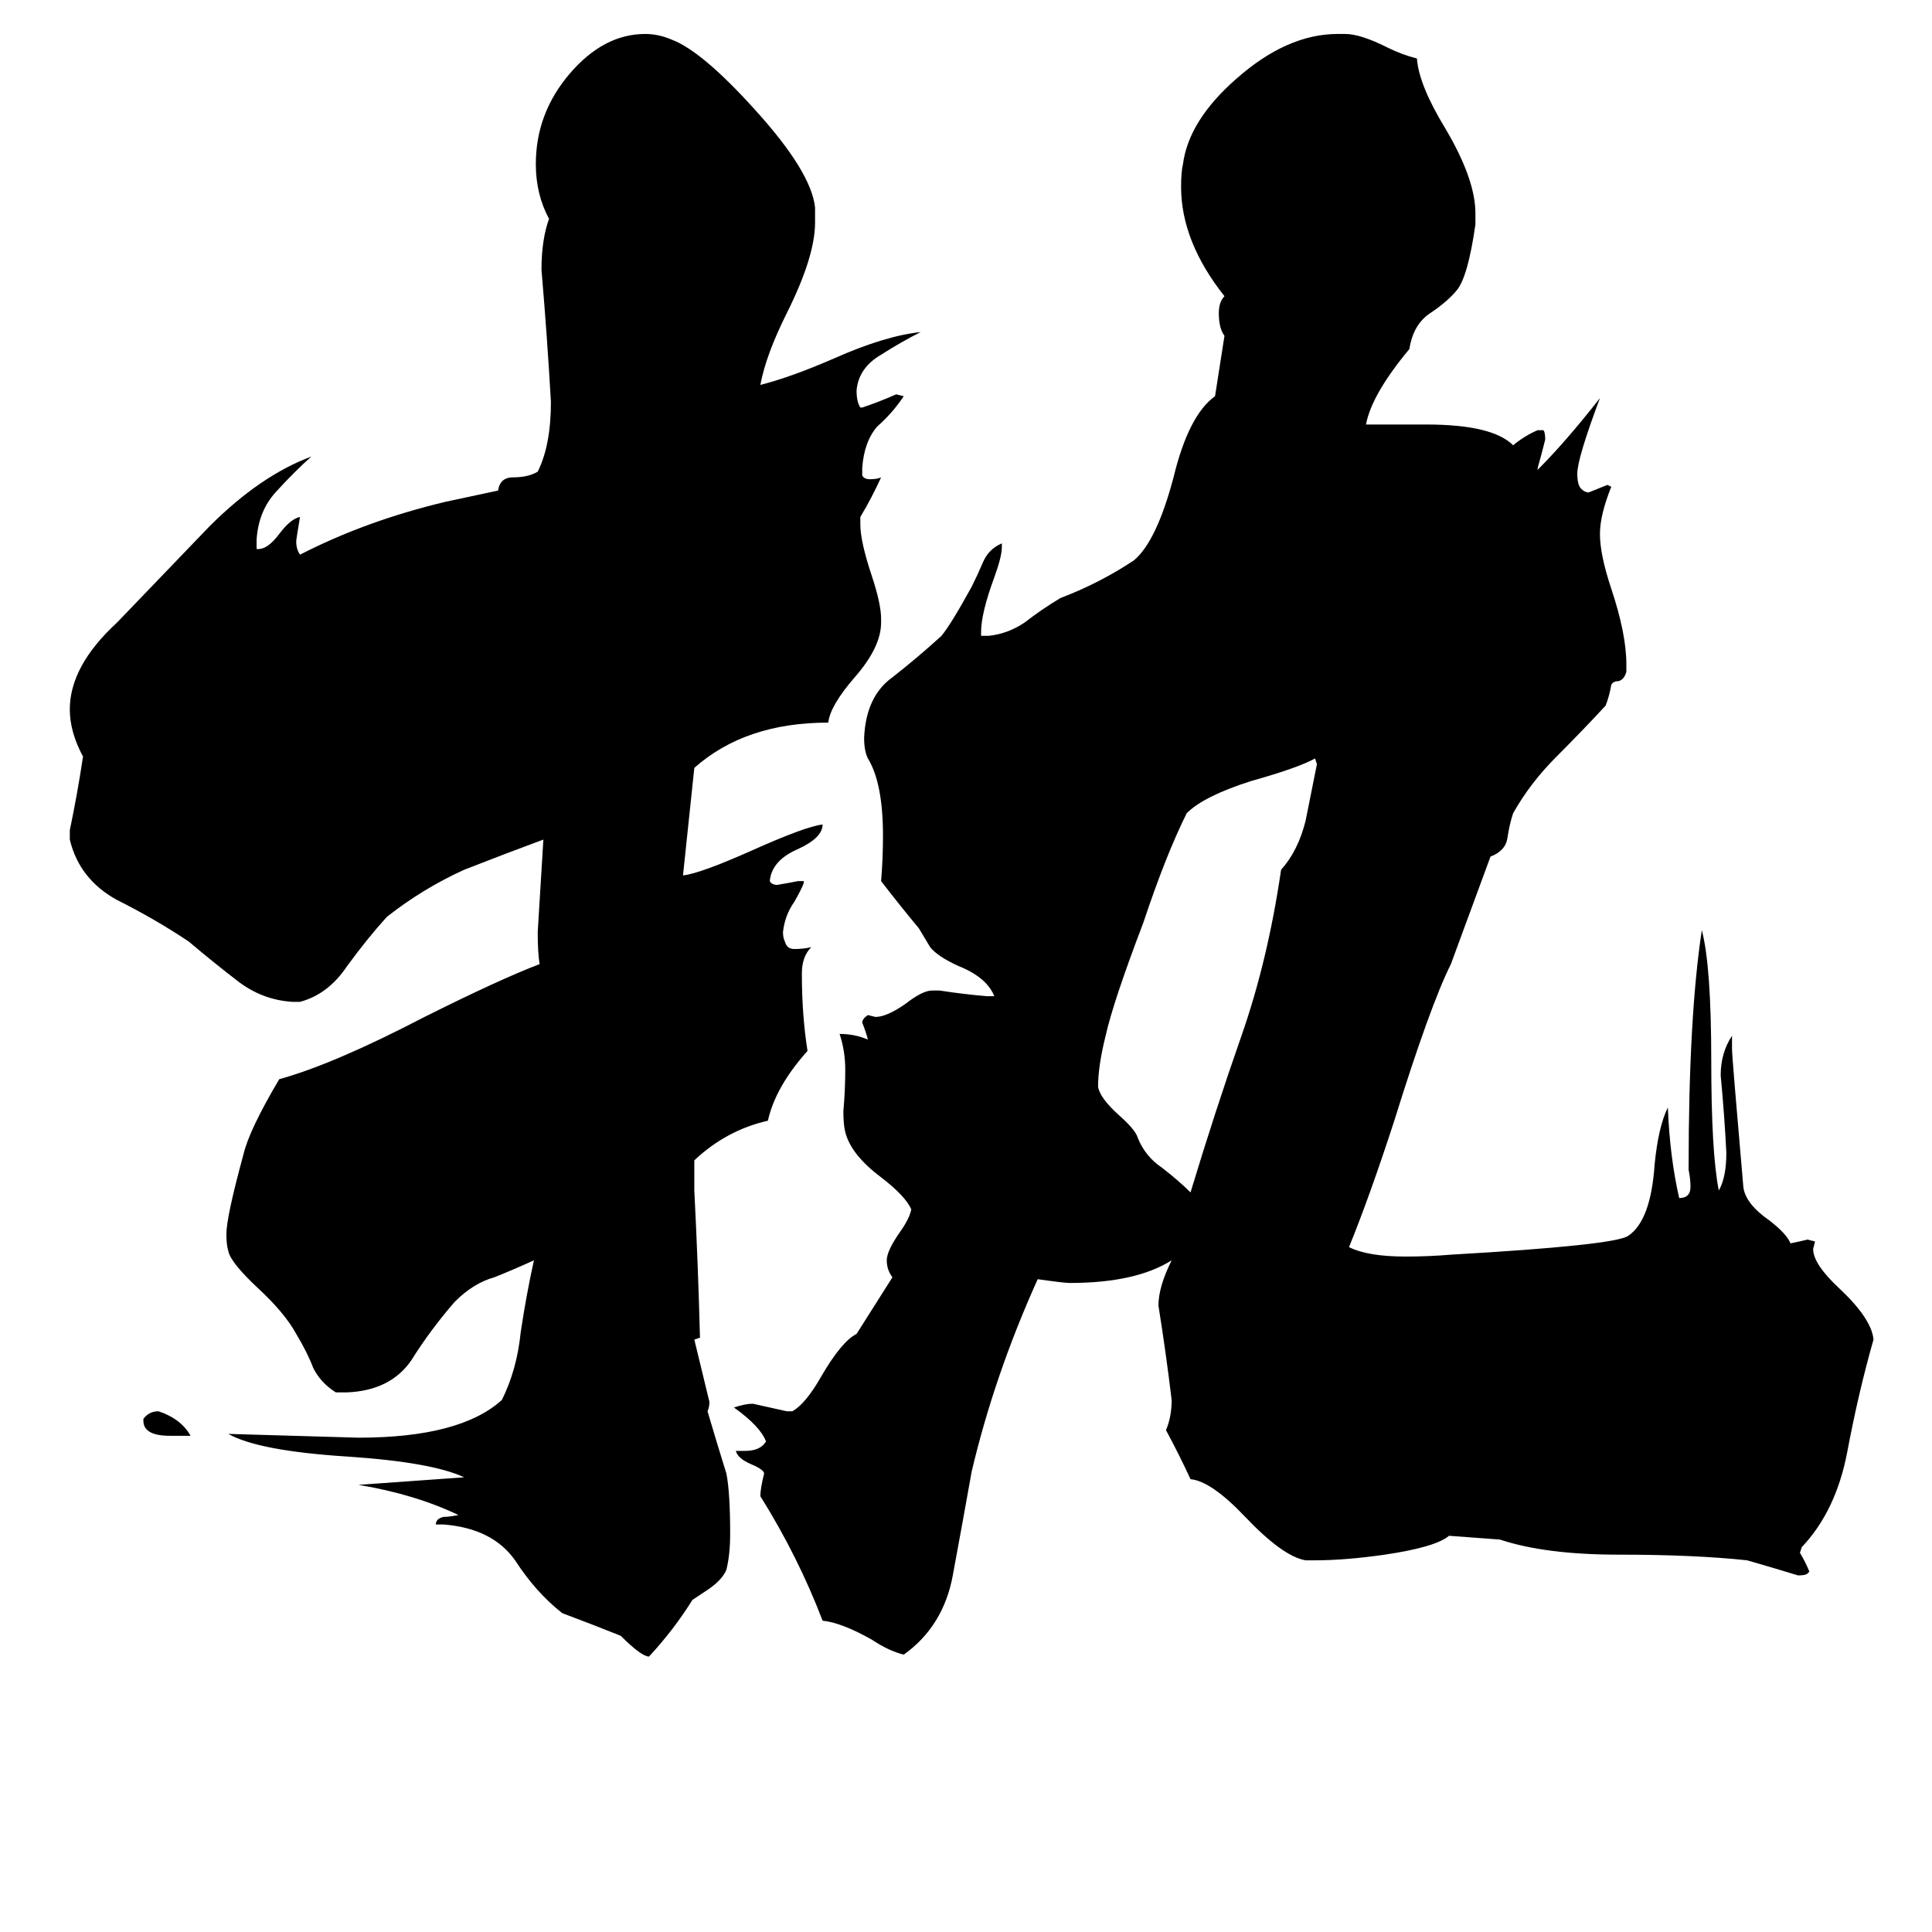 <svg xmlns="http://www.w3.org/2000/svg" viewBox="0 -800 1024 1024">
	<path fill="#000000" d="M698 -395L697 -398Q688 -393 663 -386Q638 -378 629 -369Q618 -347 606 -311Q590 -269 586 -251Q582 -235 582 -224Q583 -218 593 -209Q602 -201 603 -197Q607 -187 616 -181Q625 -174 631 -168Q644 -211 658 -251Q672 -291 679 -339Q688 -349 692 -365Q695 -380 698 -395ZM101 -39H90Q76 -39 76 -47V-48Q79 -52 84 -52Q96 -48 101 -39ZM376 -57Q376 -54 375 -52Q380 -35 385 -19Q387 -9 387 13Q387 24 385 32Q383 37 376 42Q370 46 367 48Q357 64 344 78Q340 78 329 67Q314 61 298 55Q284 44 273 27Q261 10 235 8H231Q231 5 235 4Q238 4 243 3Q220 -8 190 -13Q218 -15 246 -17Q229 -25 184 -28Q137 -31 121 -40Q156 -39 190 -38Q244 -38 266 -58Q274 -74 276 -94Q279 -114 283 -132Q272 -127 262 -123Q251 -120 241 -110Q228 -95 218 -79Q207 -63 184 -62H178Q170 -67 166 -75Q163 -83 157 -93Q151 -104 137 -117Q122 -131 121 -137Q120 -140 120 -146Q120 -155 129 -188Q132 -201 148 -228Q177 -236 225 -261Q265 -281 286 -289Q285 -295 285 -306Q285 -307 288 -355Q269 -348 246 -339Q224 -329 205 -314Q195 -303 184 -288Q174 -273 159 -269H155Q139 -270 126 -280Q113 -290 100 -301Q82 -313 62 -323Q42 -334 37 -355V-360Q41 -379 44 -399Q37 -412 37 -424Q37 -447 62 -470Q85 -494 111 -521Q138 -548 165 -558Q156 -550 146 -539Q137 -529 136 -514V-509H137Q142 -509 148 -517Q154 -525 159 -526Q157 -514 157 -513Q157 -509 159 -506Q194 -524 236 -534L264 -540Q265 -547 272 -547Q280 -547 285 -550Q292 -564 292 -587Q290 -622 287 -657Q287 -673 291 -684Q284 -697 284 -713Q284 -740 302 -761Q320 -782 342 -782Q349 -782 356 -779Q372 -773 400 -742Q430 -709 432 -690V-682Q432 -664 417 -634Q406 -612 403 -596Q419 -600 442 -610Q469 -622 488 -624Q478 -619 467 -612Q455 -605 454 -593Q454 -587 456 -584H457Q466 -587 475 -591L479 -590Q473 -581 465 -574Q458 -566 457 -552V-548Q458 -546 461 -546Q465 -546 467 -547Q462 -536 456 -526V-522Q456 -513 462 -495Q467 -480 467 -472V-470Q467 -457 453 -441Q440 -426 439 -417Q395 -417 368 -393Q365 -364 362 -336Q371 -337 398 -349Q427 -362 436 -363Q436 -356 423 -350Q409 -344 408 -333Q409 -331 412 -331Q418 -332 423 -333H426V-332Q425 -329 421 -322Q416 -315 415 -306Q415 -303 416 -301Q417 -297 421 -297Q426 -297 430 -298Q425 -293 425 -284Q425 -262 428 -243Q411 -224 407 -206Q385 -201 368 -185V-169Q370 -130 371 -91L368 -90ZM768 14Q761 20 734 24Q713 27 697 27H692Q680 25 660 4Q642 -15 631 -16Q625 -29 618 -42Q621 -49 621 -58Q618 -83 614 -108Q614 -118 621 -132Q602 -120 567 -120Q564 -120 550 -122Q527 -71 515 -20Q510 8 505 35Q500 62 479 77Q471 75 462 69Q446 60 436 59Q423 25 403 -7Q403 -11 405 -19Q405 -21 398 -24Q391 -27 390 -31H395Q403 -31 406 -36Q403 -44 389 -54Q395 -56 399 -56Q408 -54 417 -52H420Q427 -56 435 -70Q446 -89 454 -93L473 -123Q470 -127 470 -132Q470 -137 477 -147Q482 -154 483 -159Q480 -166 467 -176Q451 -188 448 -200Q447 -204 447 -211Q448 -222 448 -233Q448 -243 445 -252Q453 -252 460 -249Q459 -253 457 -258Q457 -260 460 -262L464 -261Q470 -261 480 -268Q489 -275 494 -275H498Q511 -273 523 -272H527Q523 -282 508 -288Q497 -293 493 -298Q490 -303 487 -308Q477 -320 467 -333Q468 -345 468 -357Q468 -385 460 -398Q458 -402 458 -409Q459 -431 473 -441Q487 -452 499 -463Q504 -469 515 -489Q518 -495 521 -502Q524 -509 531 -512V-510Q531 -505 527 -494Q520 -475 520 -465V-463H524Q534 -464 543 -470Q552 -477 562 -483Q583 -491 601 -503Q613 -513 622 -547Q630 -580 644 -590L649 -622Q646 -626 646 -634Q646 -640 649 -643Q626 -672 626 -701Q626 -709 627 -713Q630 -736 655 -758Q682 -782 709 -782H713Q721 -782 735 -775Q743 -771 751 -769Q752 -755 766 -732Q782 -705 782 -687V-681Q778 -653 772 -646Q767 -640 758 -634Q749 -628 747 -615Q727 -591 724 -575H756Q791 -575 802 -564Q808 -569 815 -572H818Q819 -571 819 -567Q817 -559 815 -552V-551Q830 -566 848 -589Q836 -557 836 -549Q836 -543 838 -541Q840 -539 842 -539Q847 -541 852 -543L854 -542Q848 -527 848 -517Q848 -506 854 -488Q862 -464 862 -448V-444Q861 -440 858 -439Q855 -439 854 -437Q853 -431 851 -426Q839 -413 825 -399Q811 -385 802 -369Q800 -363 799 -356Q798 -349 790 -346L769 -289Q758 -267 739 -206Q726 -166 715 -139Q725 -134 745 -134Q757 -134 769 -135Q856 -140 863 -145Q875 -153 877 -183Q879 -203 884 -213Q885 -187 890 -165Q896 -165 896 -171Q896 -175 895 -180V-181Q895 -261 902 -307Q907 -288 907 -238Q907 -189 911 -169Q915 -176 915 -189Q914 -209 912 -230Q912 -242 918 -251V-244Q918 -240 924 -171Q925 -162 938 -153Q947 -146 949 -141Q954 -142 958 -143L962 -142L961 -138Q961 -130 975 -117Q992 -101 993 -90Q985 -62 979 -30Q973 1 955 20L954 23Q957 28 959 33L958 34Q957 35 953 35Q940 31 926 27Q898 24 858 24Q819 24 795 16Z"/>
</svg>